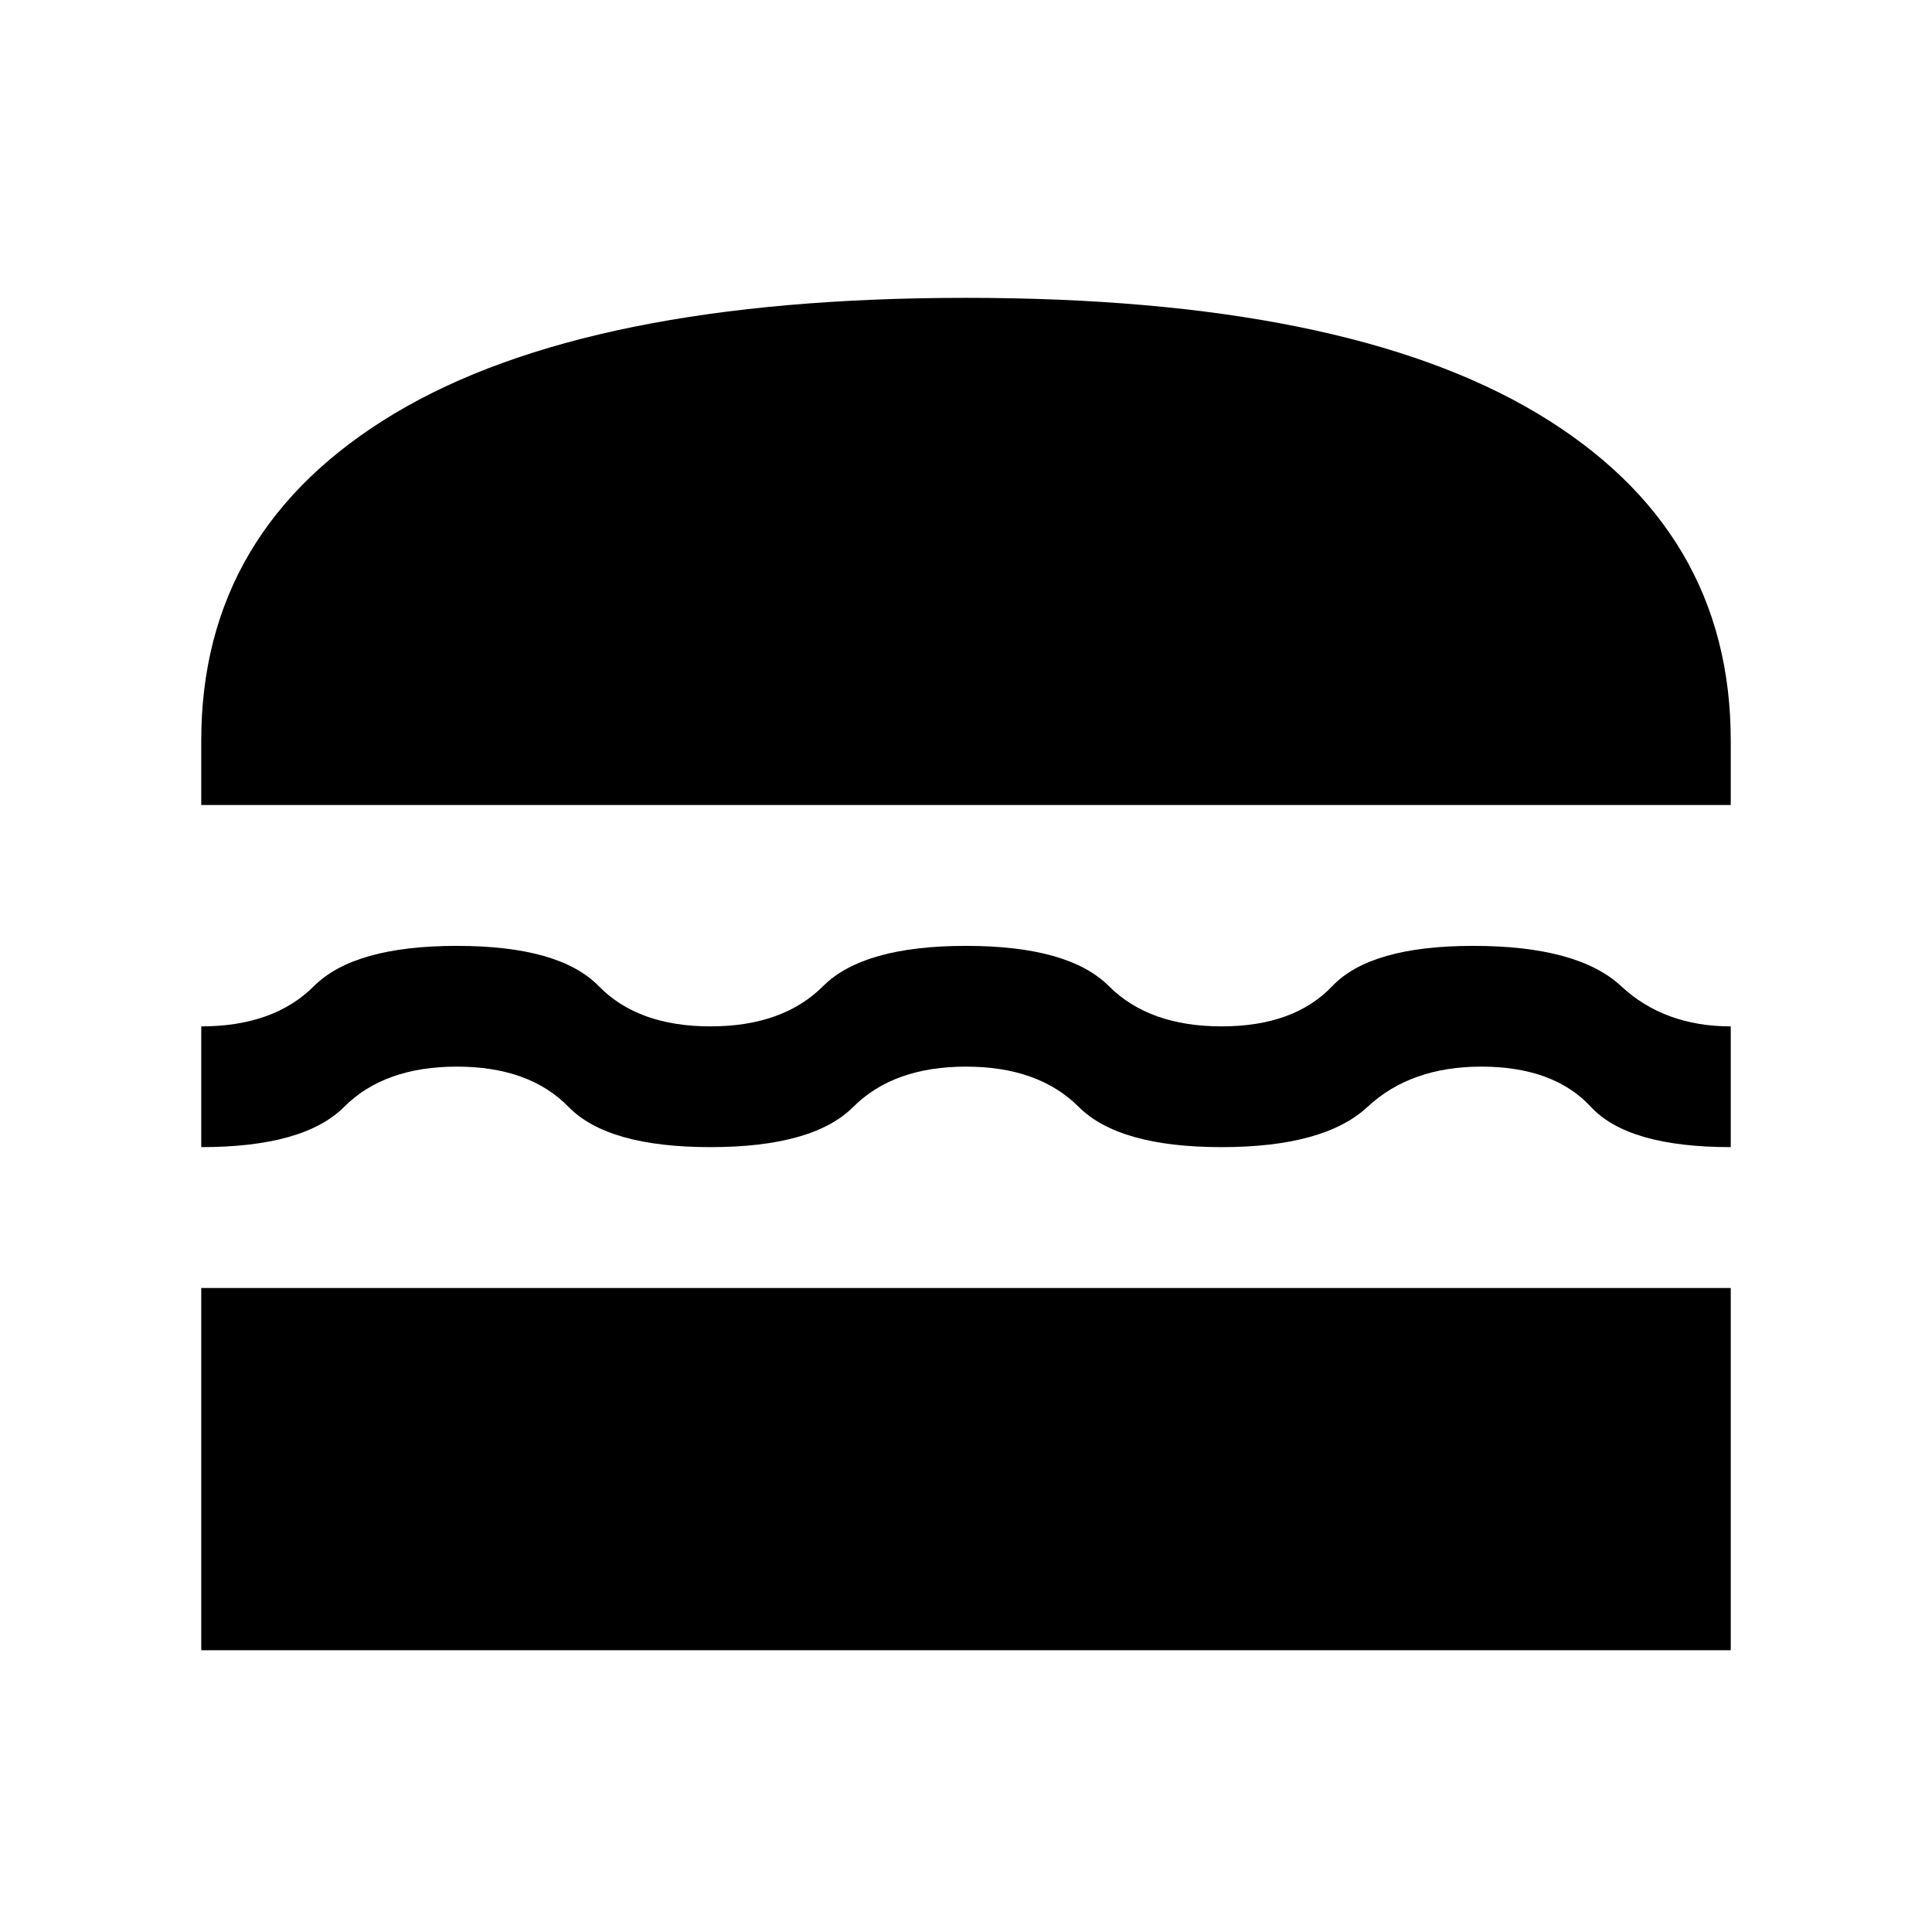 <svg xmlns="http://www.w3.org/2000/svg" height="24" width="24"><path d="M2.5 10V9.2Q2.5 6.575 4.9 5.137Q7.3 3.7 12 3.7Q16.7 3.7 19.1 5.137Q21.5 6.575 21.5 9.2V10ZM2.5 14.25V12.75Q3.4 12.75 3.9 12.25Q4.4 11.75 5.675 11.75Q6.95 11.75 7.438 12.25Q7.925 12.75 8.825 12.75Q9.725 12.75 10.225 12.25Q10.725 11.75 12 11.75Q13.275 11.75 13.775 12.25Q14.275 12.75 15.175 12.75Q16.075 12.75 16.55 12.25Q17.025 11.75 18.3 11.75Q19.6 11.75 20.138 12.25Q20.675 12.75 21.5 12.75V14.25Q20.225 14.25 19.763 13.75Q19.3 13.25 18.4 13.25Q17.525 13.25 16.988 13.75Q16.45 14.25 15.175 14.25Q13.9 14.25 13.4 13.75Q12.9 13.25 12 13.25Q11.1 13.25 10.6 13.75Q10.1 14.25 8.825 14.25Q7.55 14.25 7.062 13.75Q6.575 13.25 5.675 13.25Q4.775 13.25 4.275 13.75Q3.775 14.25 2.5 14.25ZM2.5 20.5V16H21.5V20.5Z"/></svg>